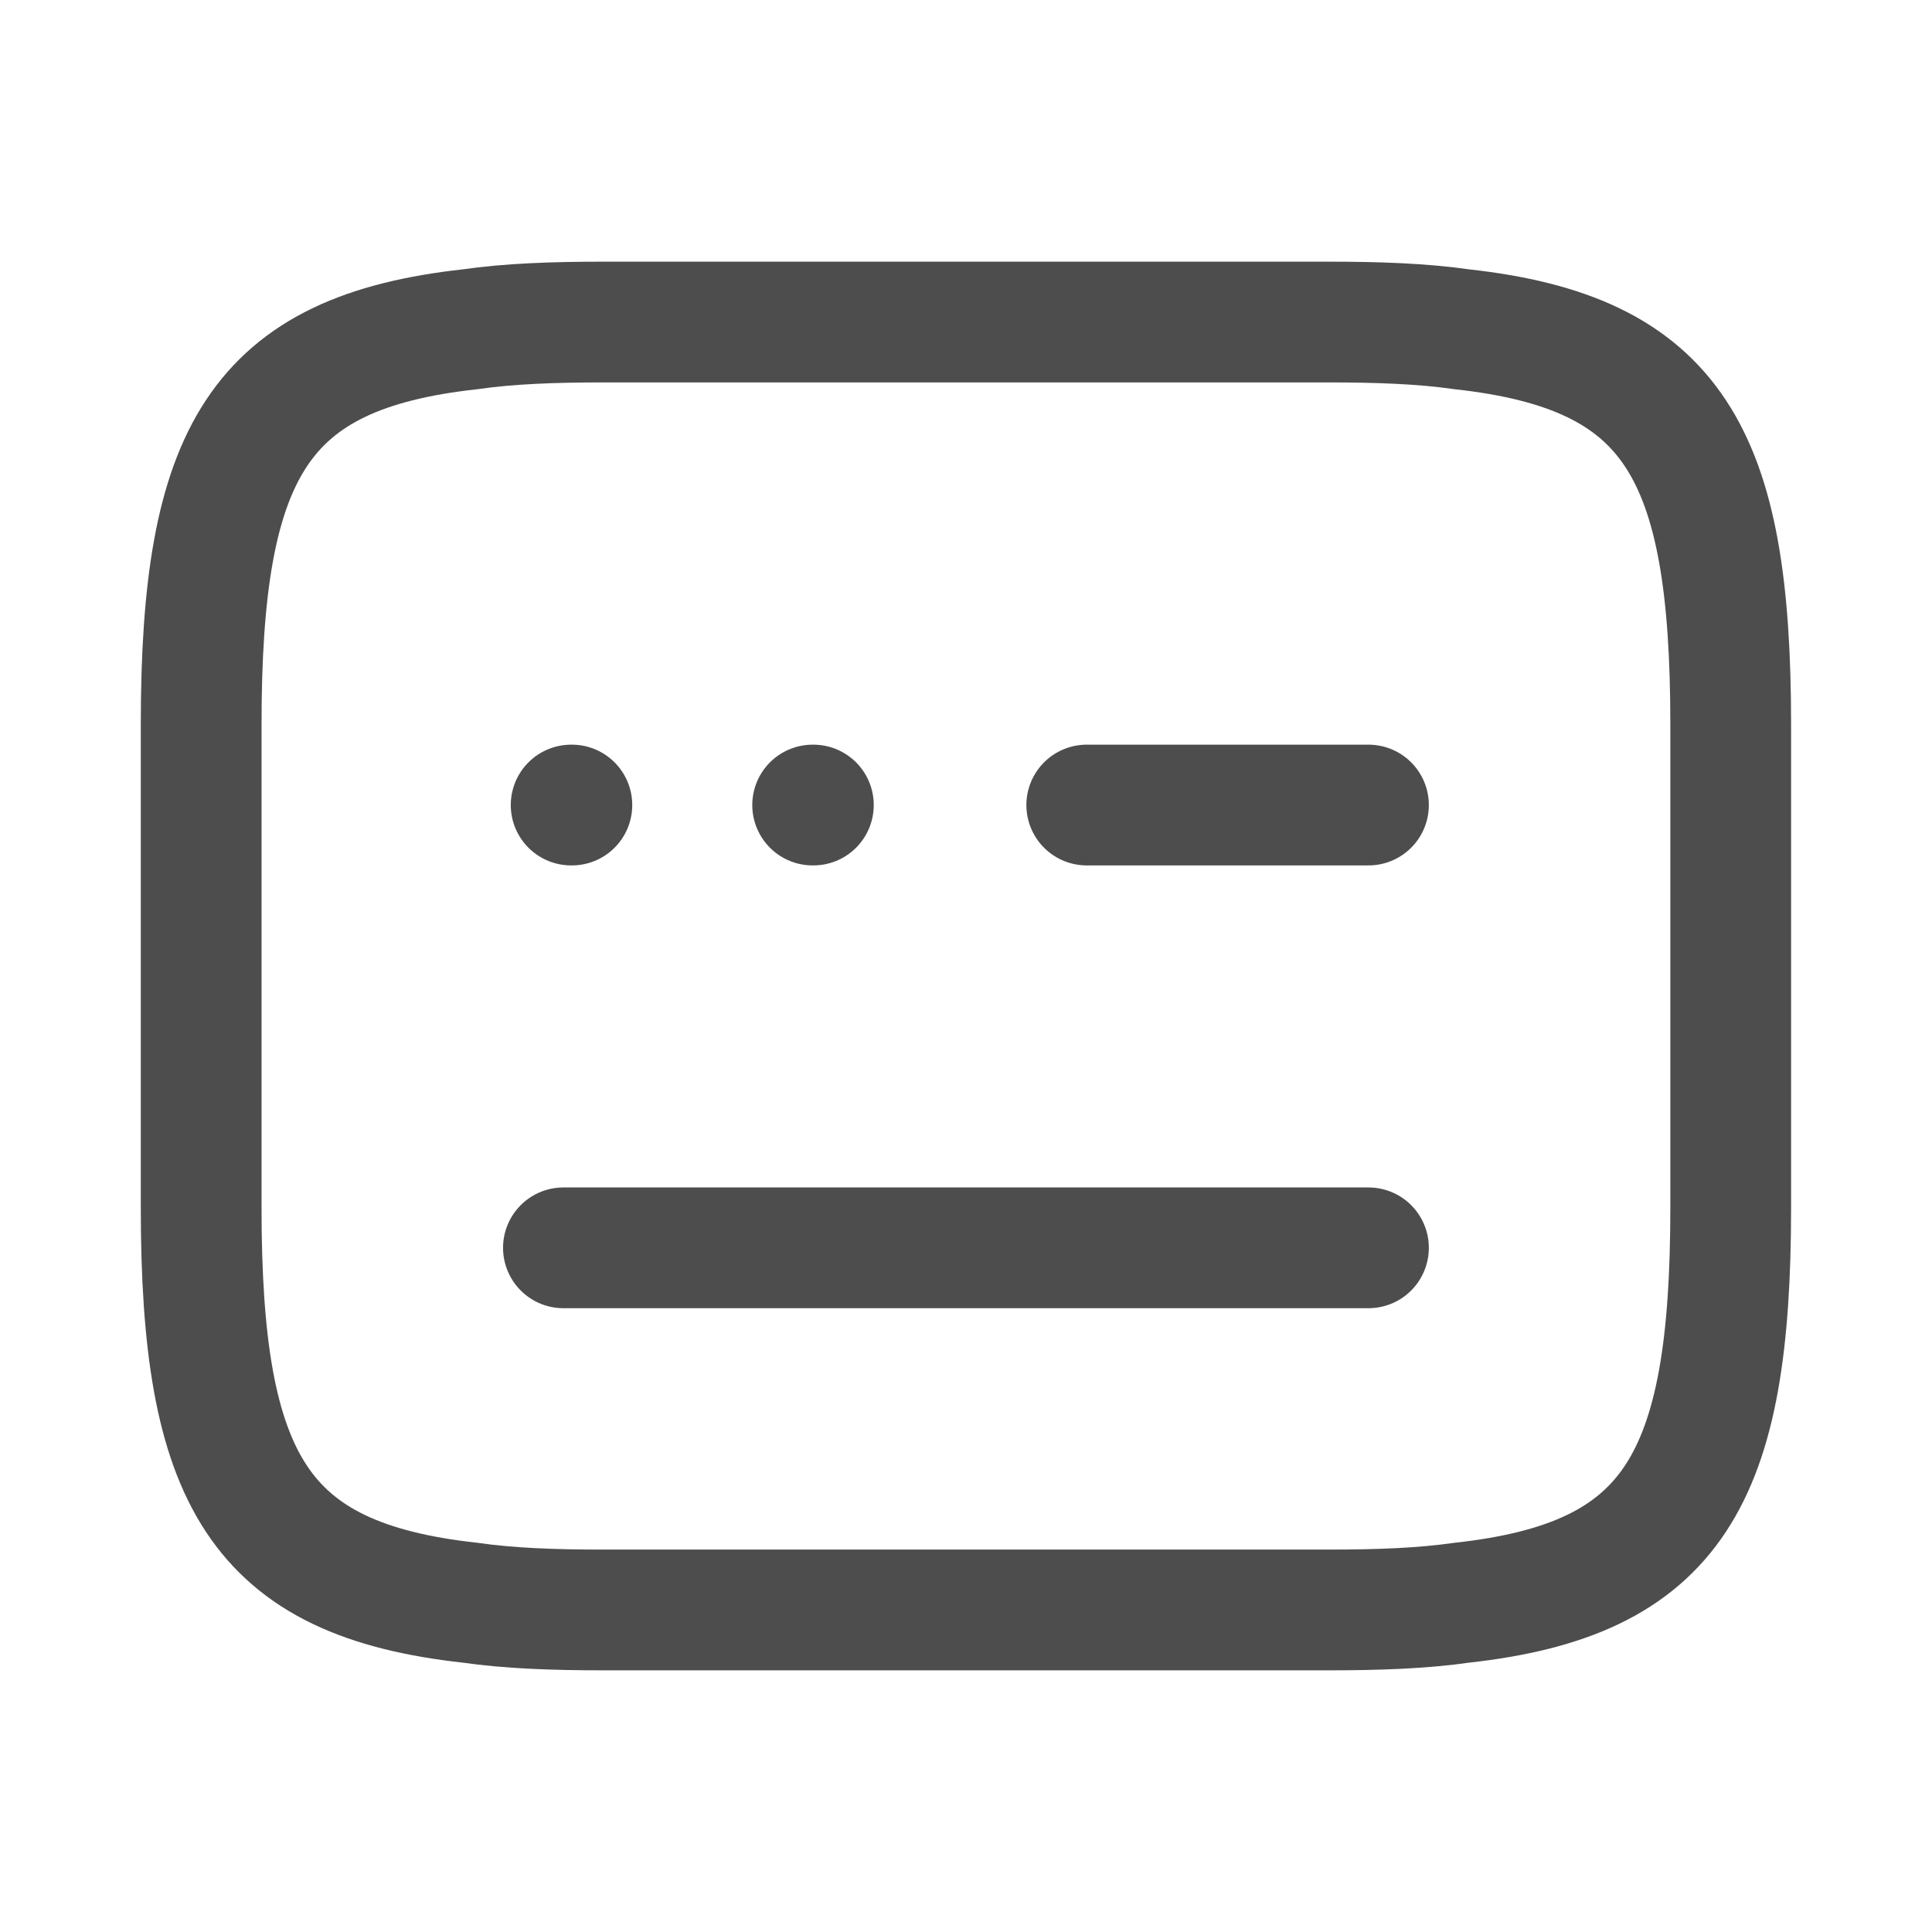 <svg xmlns="http://www.w3.org/2000/svg" width="16" height="16" viewBox="0 0 16 16" fill="none">
  <path d="M4.999 2.667H10.999C11.413 2.667 11.779 2.68 12.106 2.727C13.859 2.92 14.333 3.747 14.333 6V10C14.333 12.253 13.859 13.08 12.106 13.273C11.779 13.32 11.413 13.333 10.999 13.333H4.999C4.586 13.333 4.219 13.32 3.893 13.273C2.139 13.08 1.666 12.253 1.666 10V6C1.666 3.747 2.139 2.92 3.893 2.727C4.219 2.68 4.586 2.667 4.999 2.667Z" stroke="#4D4D4D" stroke-linecap="round" stroke-linejoin="round"/>
  <path d="M9 6.667H11.333" stroke="#4D4D4D" stroke-linecap="round" stroke-linejoin="round"/>
  <path d="M4.666 10.334H4.679H11.333" stroke="#4D4D4D" stroke-linecap="round" stroke-linejoin="round"/>
  <path d="M6.73 6.667H6.736" stroke="#4D4D4D" stroke-linecap="round" stroke-linejoin="round"/>
  <path d="M4.73 6.667H4.736" stroke="#4D4D4D" stroke-linecap="round" stroke-linejoin="round"/>
</svg>